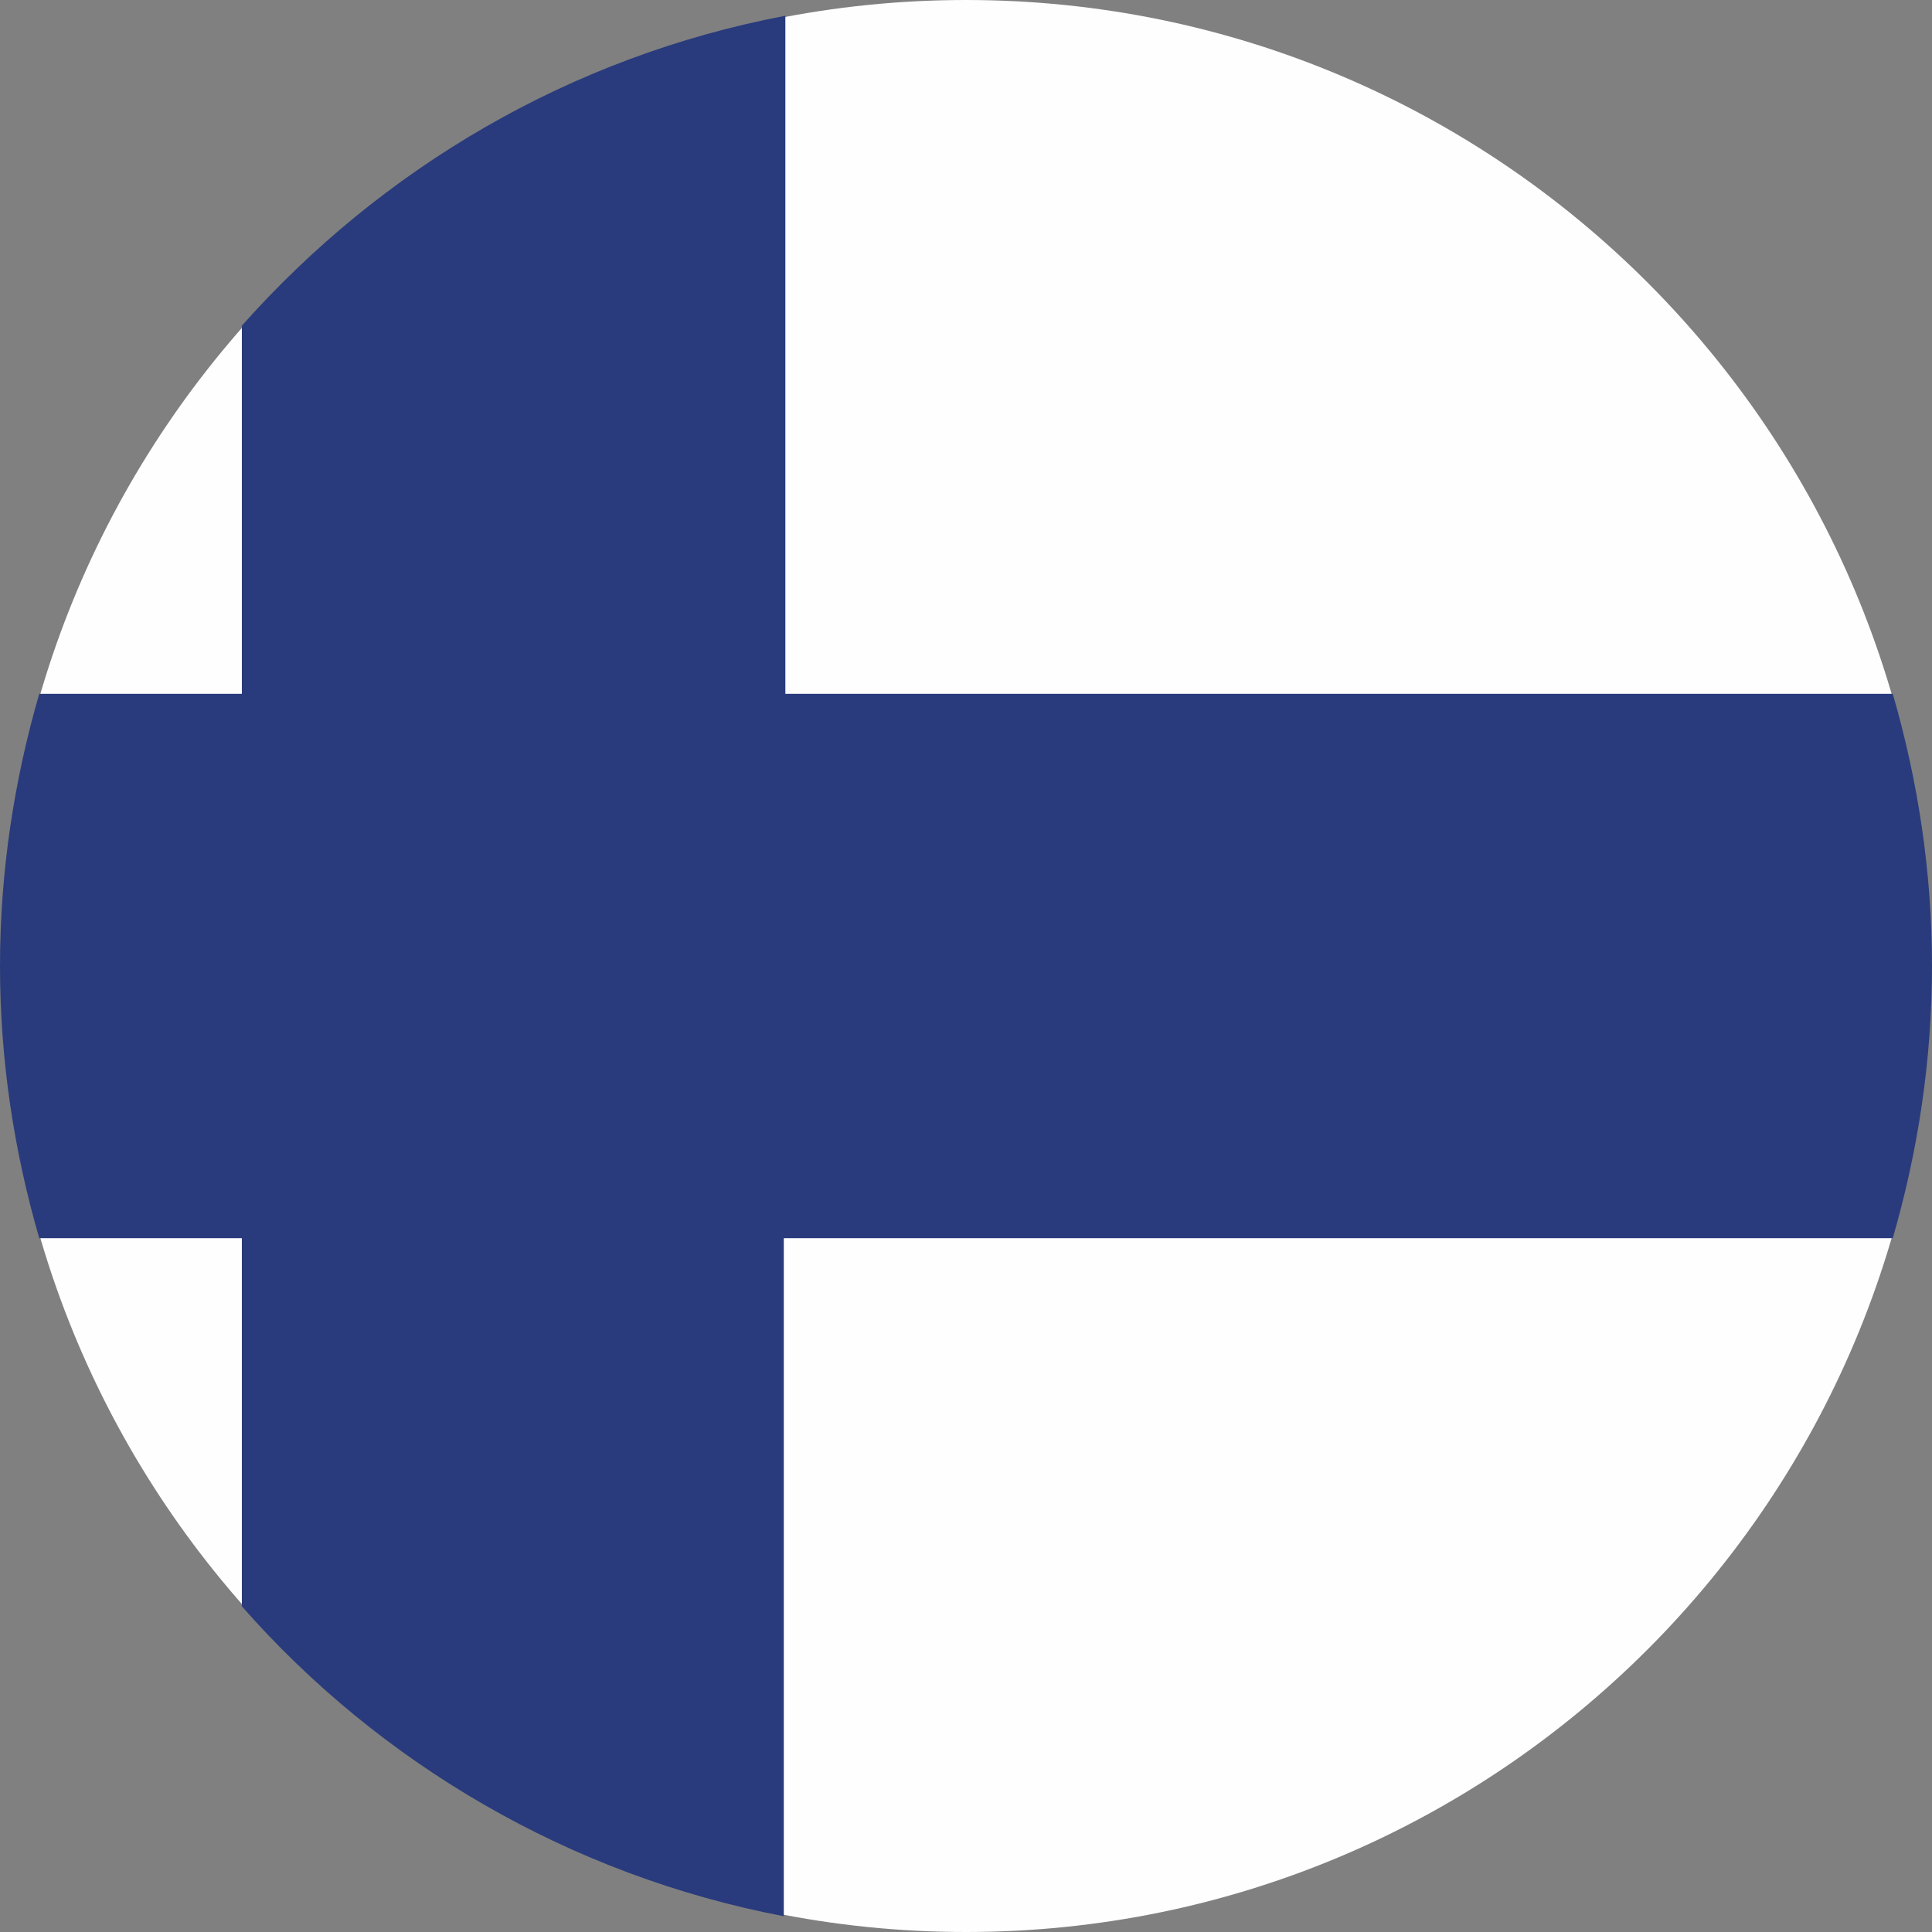 <svg width="32" height="32" viewBox="0 0 32 32" fill="none" xmlns="http://www.w3.org/2000/svg">
<rect x="0" y="0" width="32" height="32" fill="#808080" stroke="none"/>
<path d="M16 32C24.822 32 31.974 24.837 31.974 16C31.974 7.163 24.822 0 16 0C7.178 0 0.026 7.163 0.026 16C0.026 24.837 7.178 32 16 32Z" fill="#FEFEFE"/>
<path fill-rule="evenodd" clip-rule="evenodd" d="M4.006 5.394V11.492H0.65C0.234 12.925 0 14.437 0 16C0 17.564 0.234 19.075 0.65 20.508H4.006V26.606C6.296 29.212 9.444 31.062 12.982 31.739V20.508H31.35C31.766 19.075 32 17.564 32 16C32 14.437 31.766 12.925 31.35 11.492H13.008V0.261C9.444 0.938 6.322 2.788 4.006 5.394Z" fill="#293B7C"/>
</svg>

